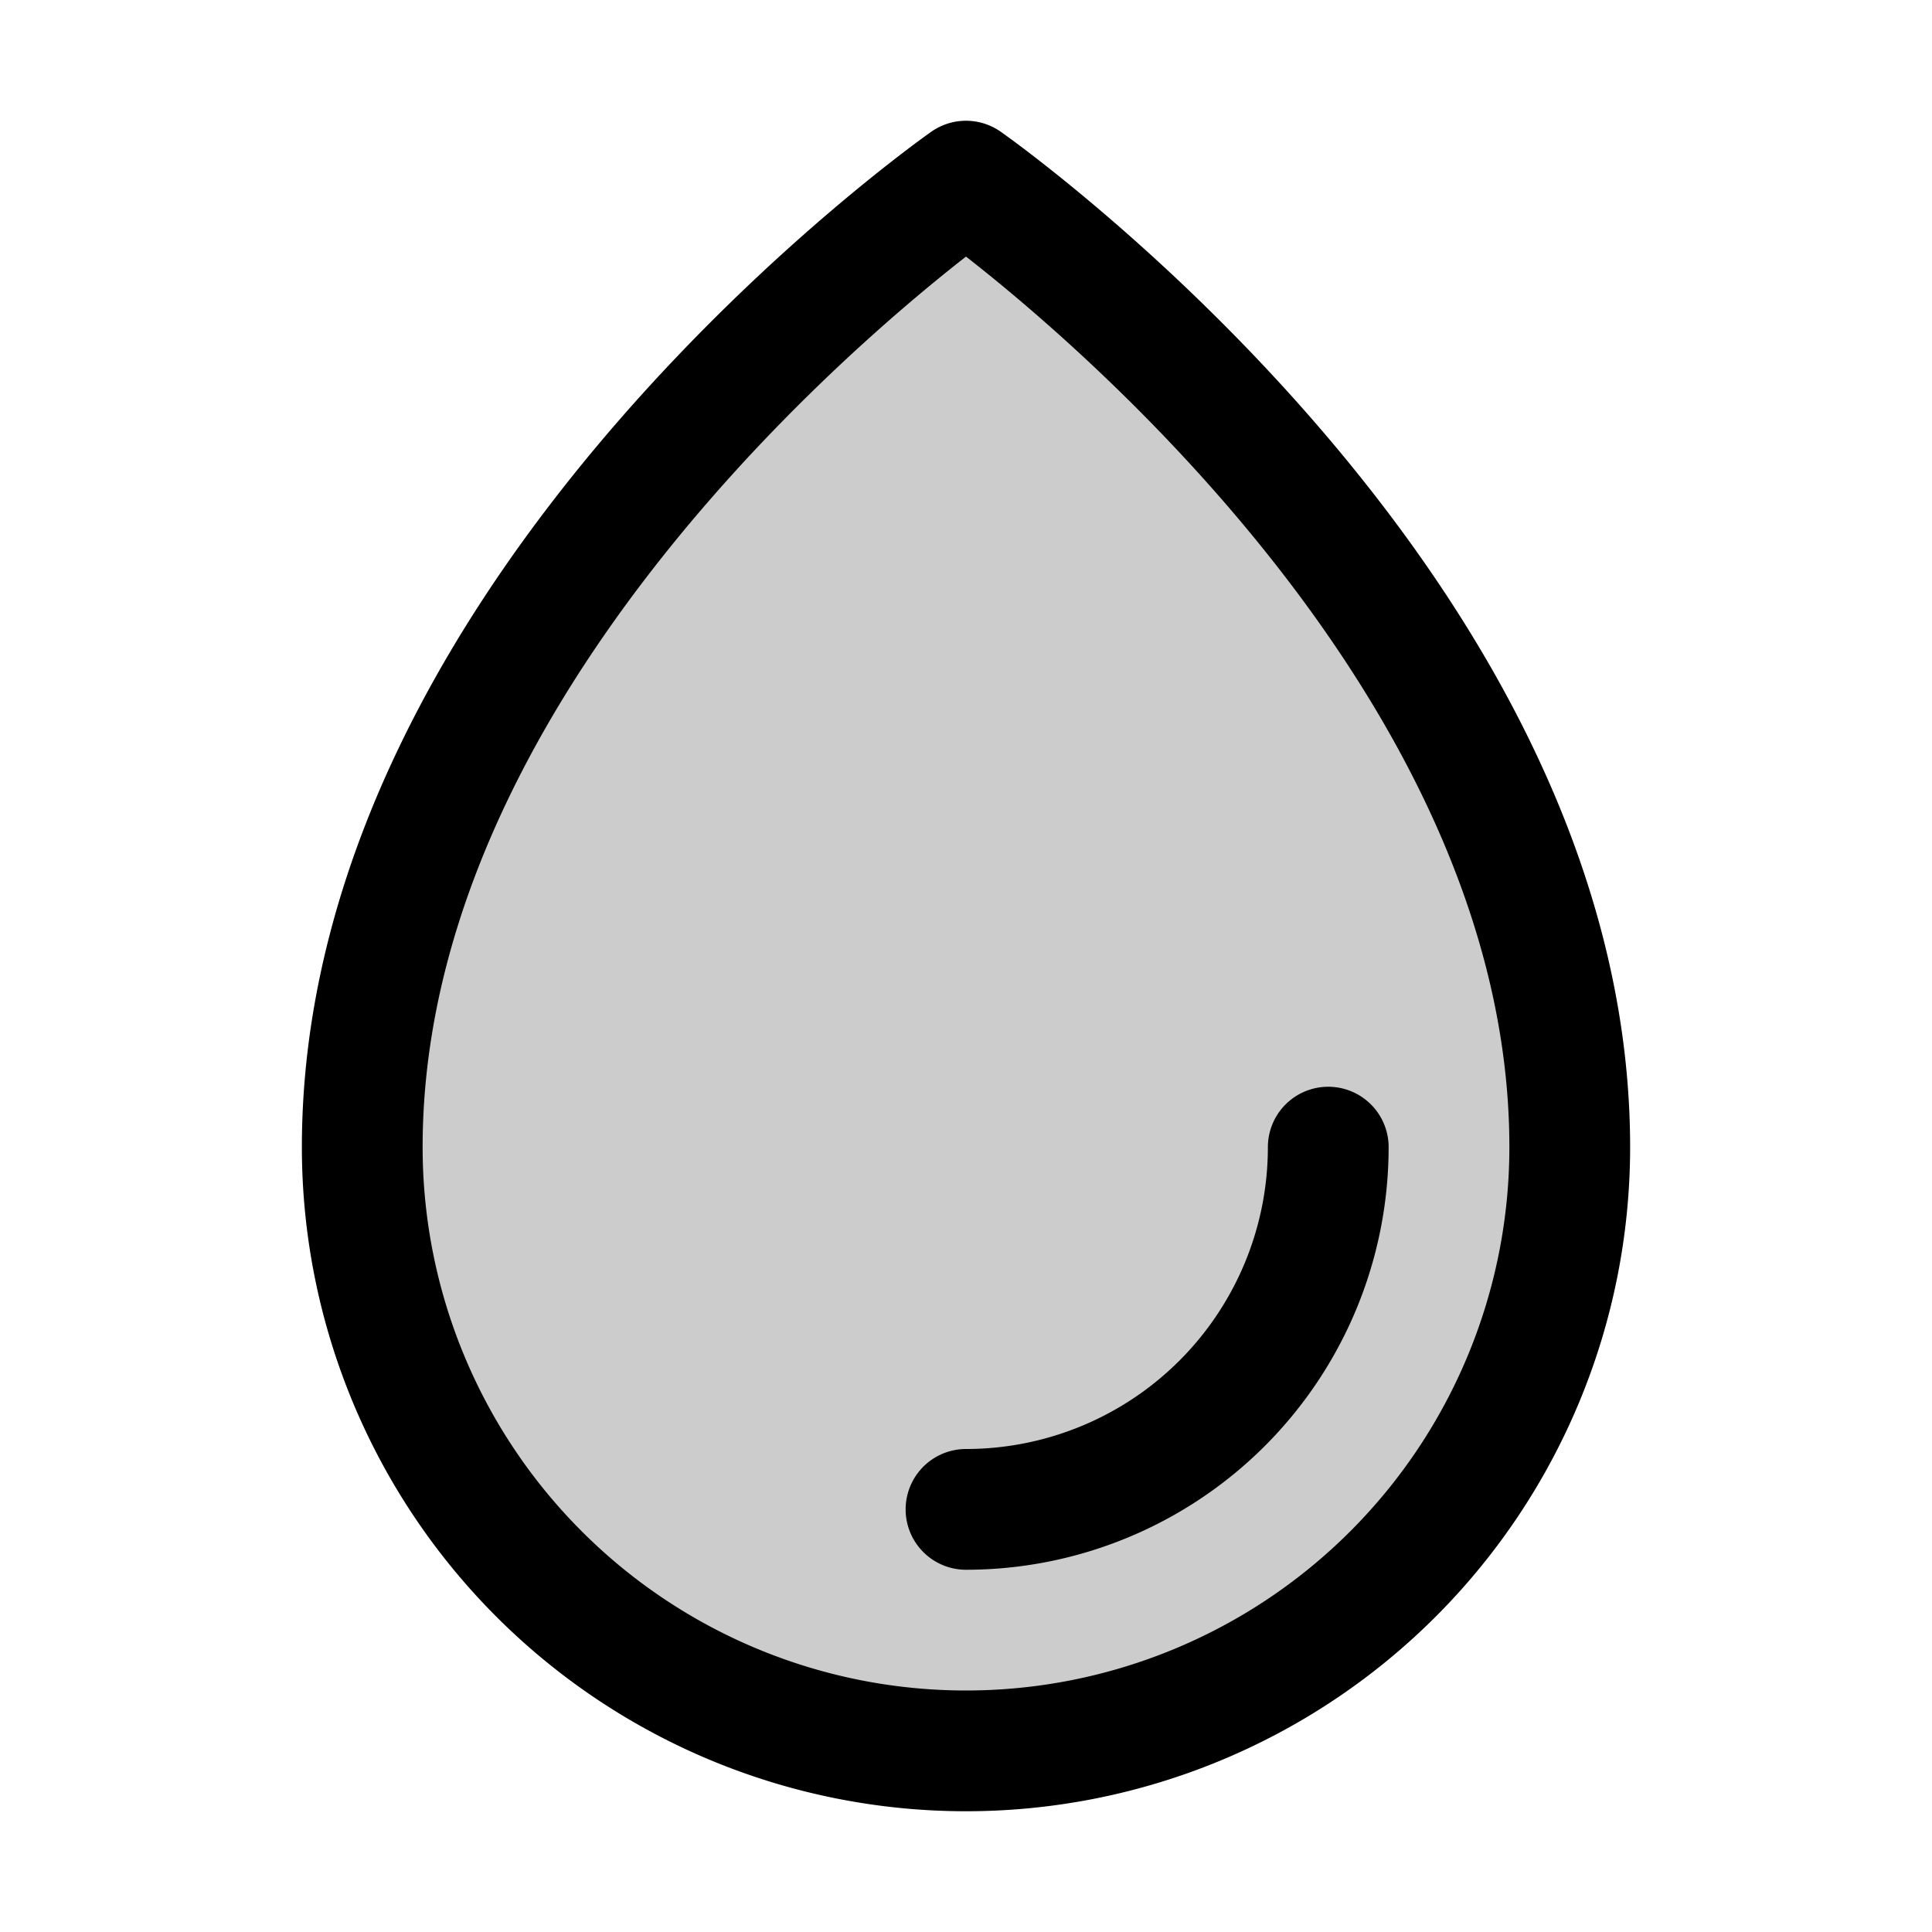 <svg id="Raw" xmlns="http://www.w3.org/2000/svg" viewBox="0 0 256 256">
  <rect width="256" height="256" fill="none"/>
  <path d="M208,152c0-72-80-128-80-128S48,80,48,152a80,80,0,0,0,160,0Z" opacity="0.2"/>
  <path d="M208,152c0-72-80-128-80-128S48,80,48,152a80,80,0,0,0,160,0Z" fill="none" stroke="#000" stroke-linecap="round" stroke-linejoin="round" stroke-width="16"/>
  <path d="M176,152a48,48,0,0,1-48,48" fill="none" stroke="#000" stroke-linecap="round" stroke-linejoin="round" stroke-width="16"/>
</svg>
